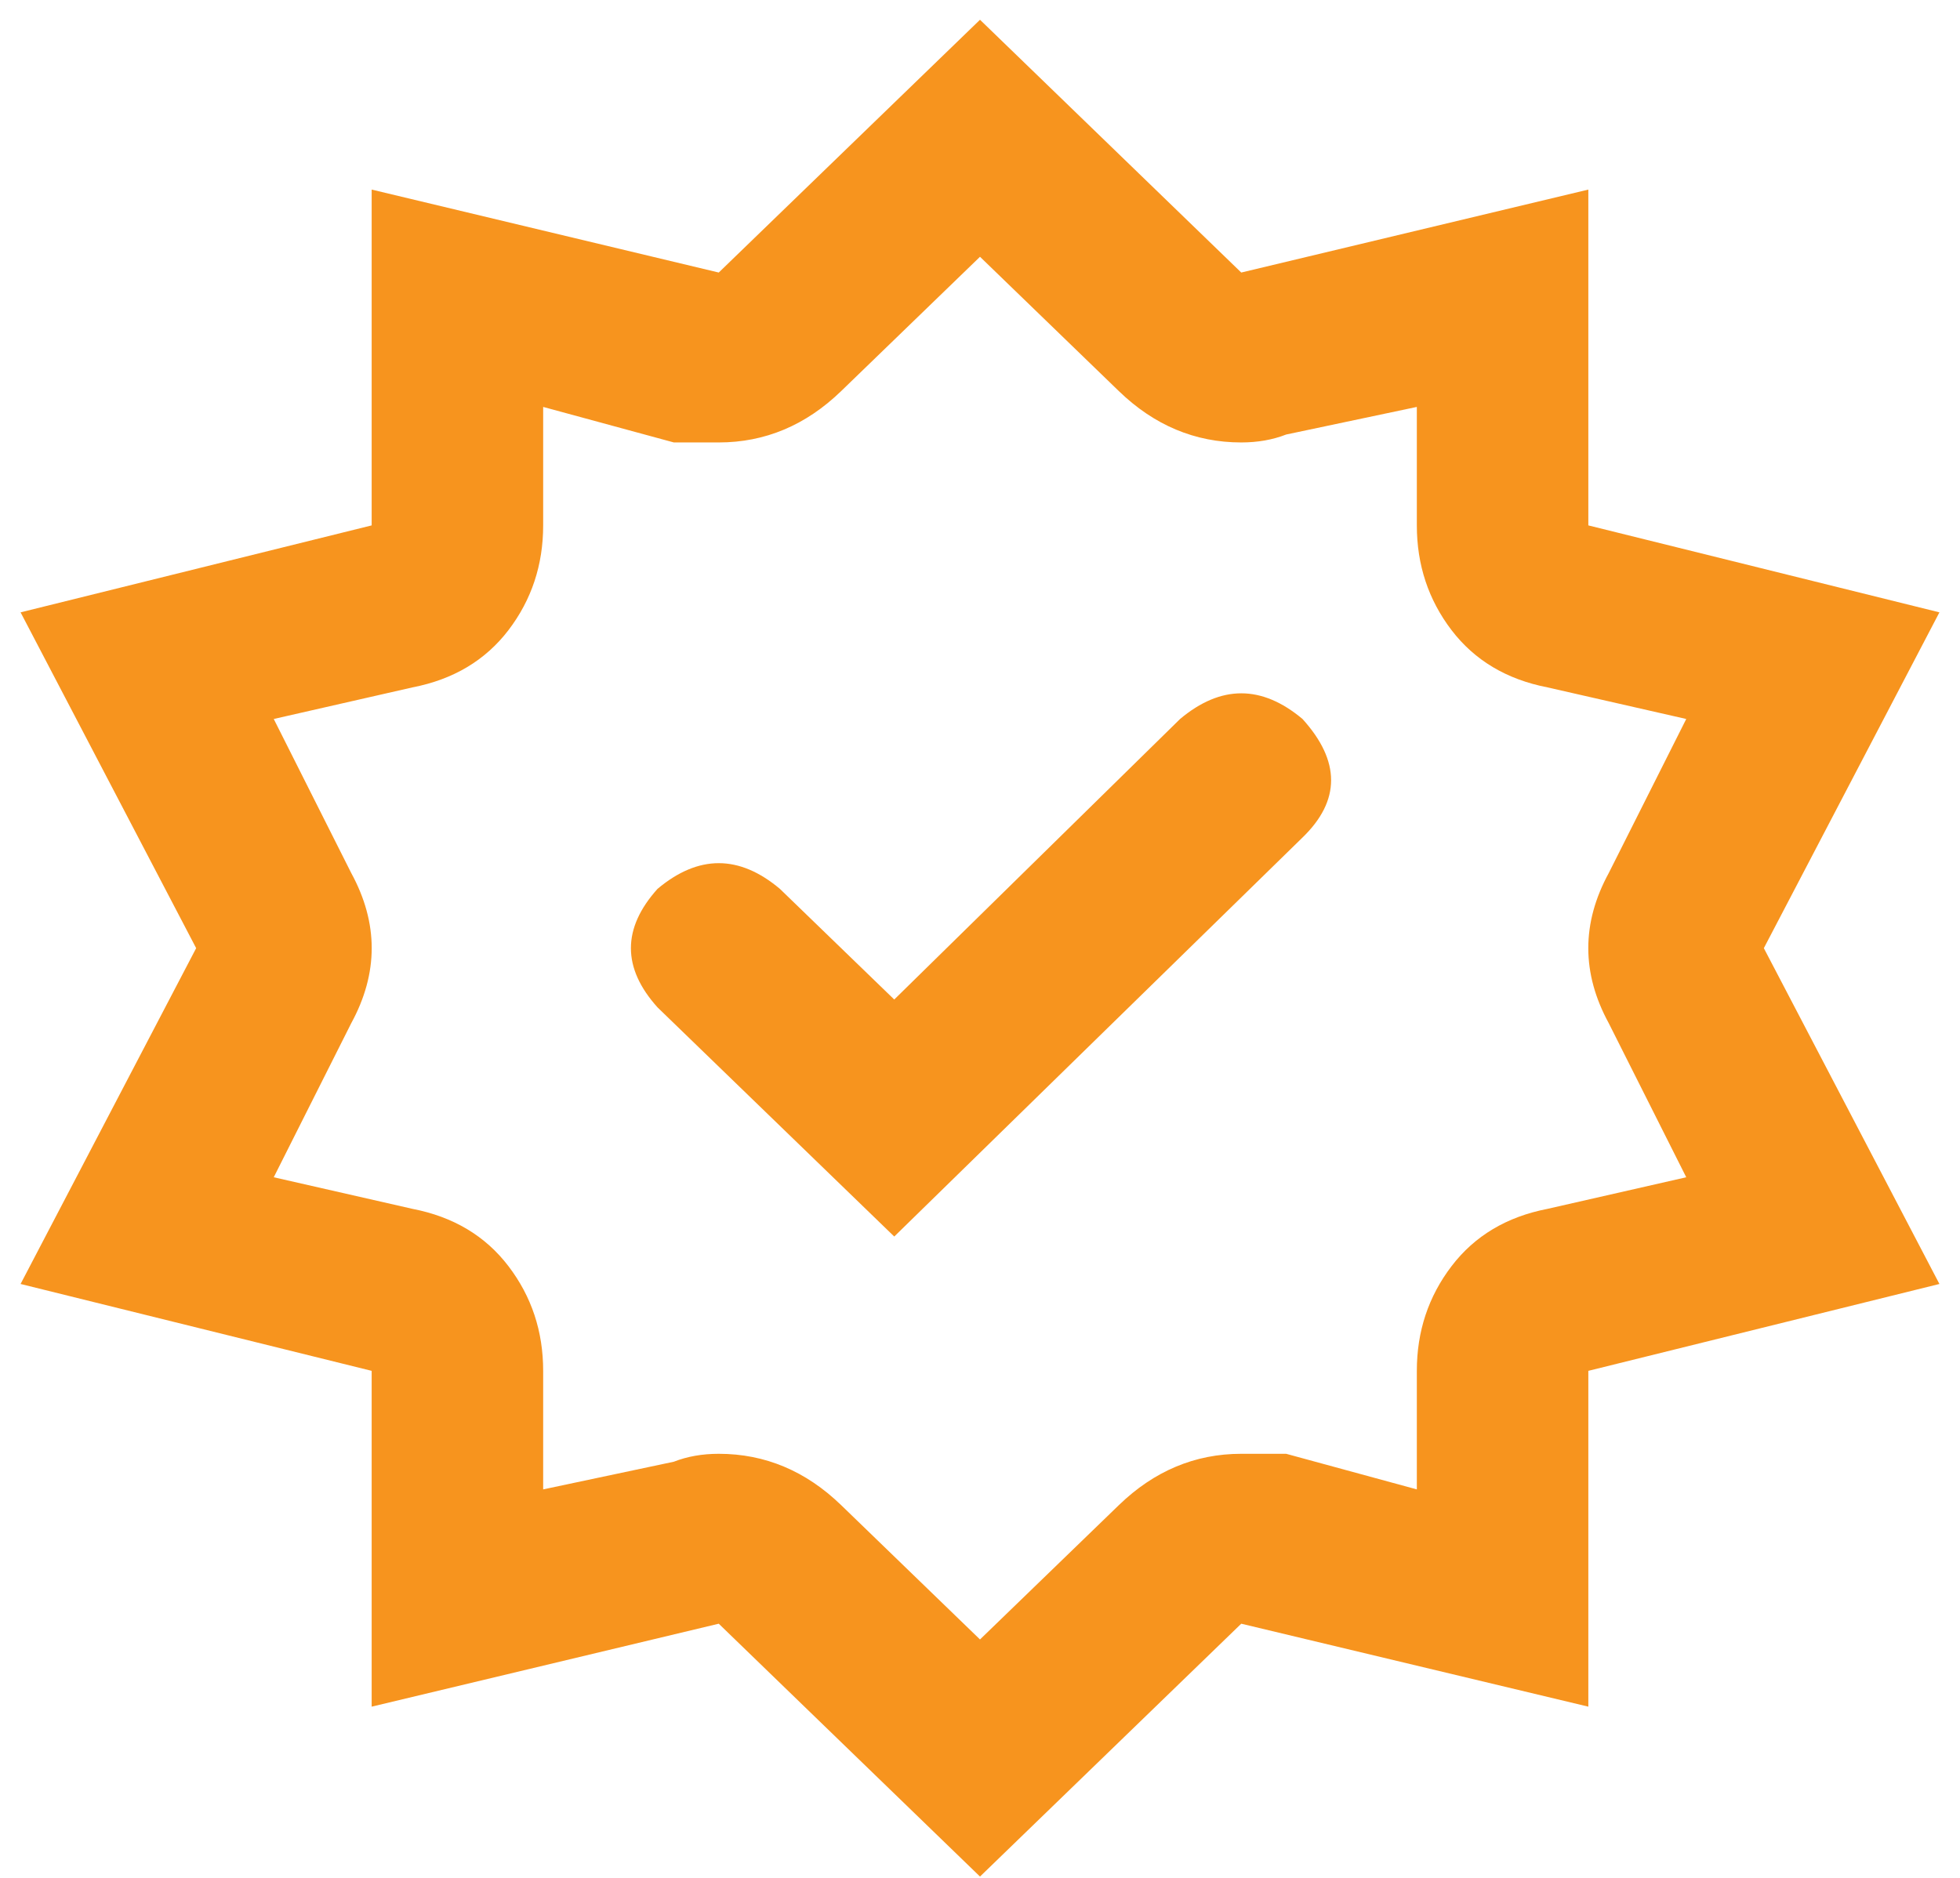 <svg width="24" height="23" viewBox="0 0 24 23" fill="none" xmlns="http://www.w3.org/2000/svg">
<path d="M4.551 16.79V20.903L8.801 19.887L12 22.984L15.199 19.887L19.449 20.903V16.79L23.748 15.726L21.598 11.613L23.748 7.5L19.449 6.435V2.322L15.199 3.338L12 0.242L8.801 3.338L4.551 2.322V6.435L0.252 7.5L2.402 11.613L0.252 15.726L4.551 16.79ZM4.301 10.693L3.352 8.806L5.051 8.419C5.551 8.322 5.943 8.088 6.226 7.718C6.509 7.347 6.651 6.919 6.651 6.435V4.984L8.251 5.419H8.801C9.367 5.419 9.867 5.209 10.3 4.79L12 3.145L13.7 4.79C14.133 5.209 14.633 5.419 15.199 5.419C15.399 5.419 15.583 5.387 15.749 5.322L17.349 4.984V6.435C17.349 6.919 17.491 7.347 17.774 7.718C18.057 8.088 18.449 8.322 18.949 8.419L20.648 8.806L19.699 10.693C19.365 11.306 19.365 11.919 19.699 12.532L20.648 14.419L18.949 14.806C18.449 14.903 18.057 15.137 17.774 15.508C17.491 15.879 17.349 16.306 17.349 16.79V18.242L15.749 17.806H15.199C14.633 17.806 14.133 18.016 13.7 18.435L12 20.08L10.3 18.435C9.867 18.016 9.367 17.806 8.801 17.806C8.601 17.806 8.417 17.838 8.251 17.903L6.651 18.242V16.79C6.651 16.306 6.509 15.879 6.226 15.508C5.943 15.137 5.551 14.903 5.051 14.806L3.352 14.419L4.301 12.532C4.635 11.919 4.635 11.306 4.301 10.693ZM10.95 15.145L15.949 10.258C16.416 9.806 16.416 9.322 15.949 8.806C15.449 8.387 14.95 8.387 14.45 8.806L10.95 12.242L9.55 10.887C9.051 10.467 8.551 10.467 8.051 10.887C7.617 11.371 7.617 11.855 8.051 12.338L10.95 15.145Z" fill="#F7941E"/>
</svg>
